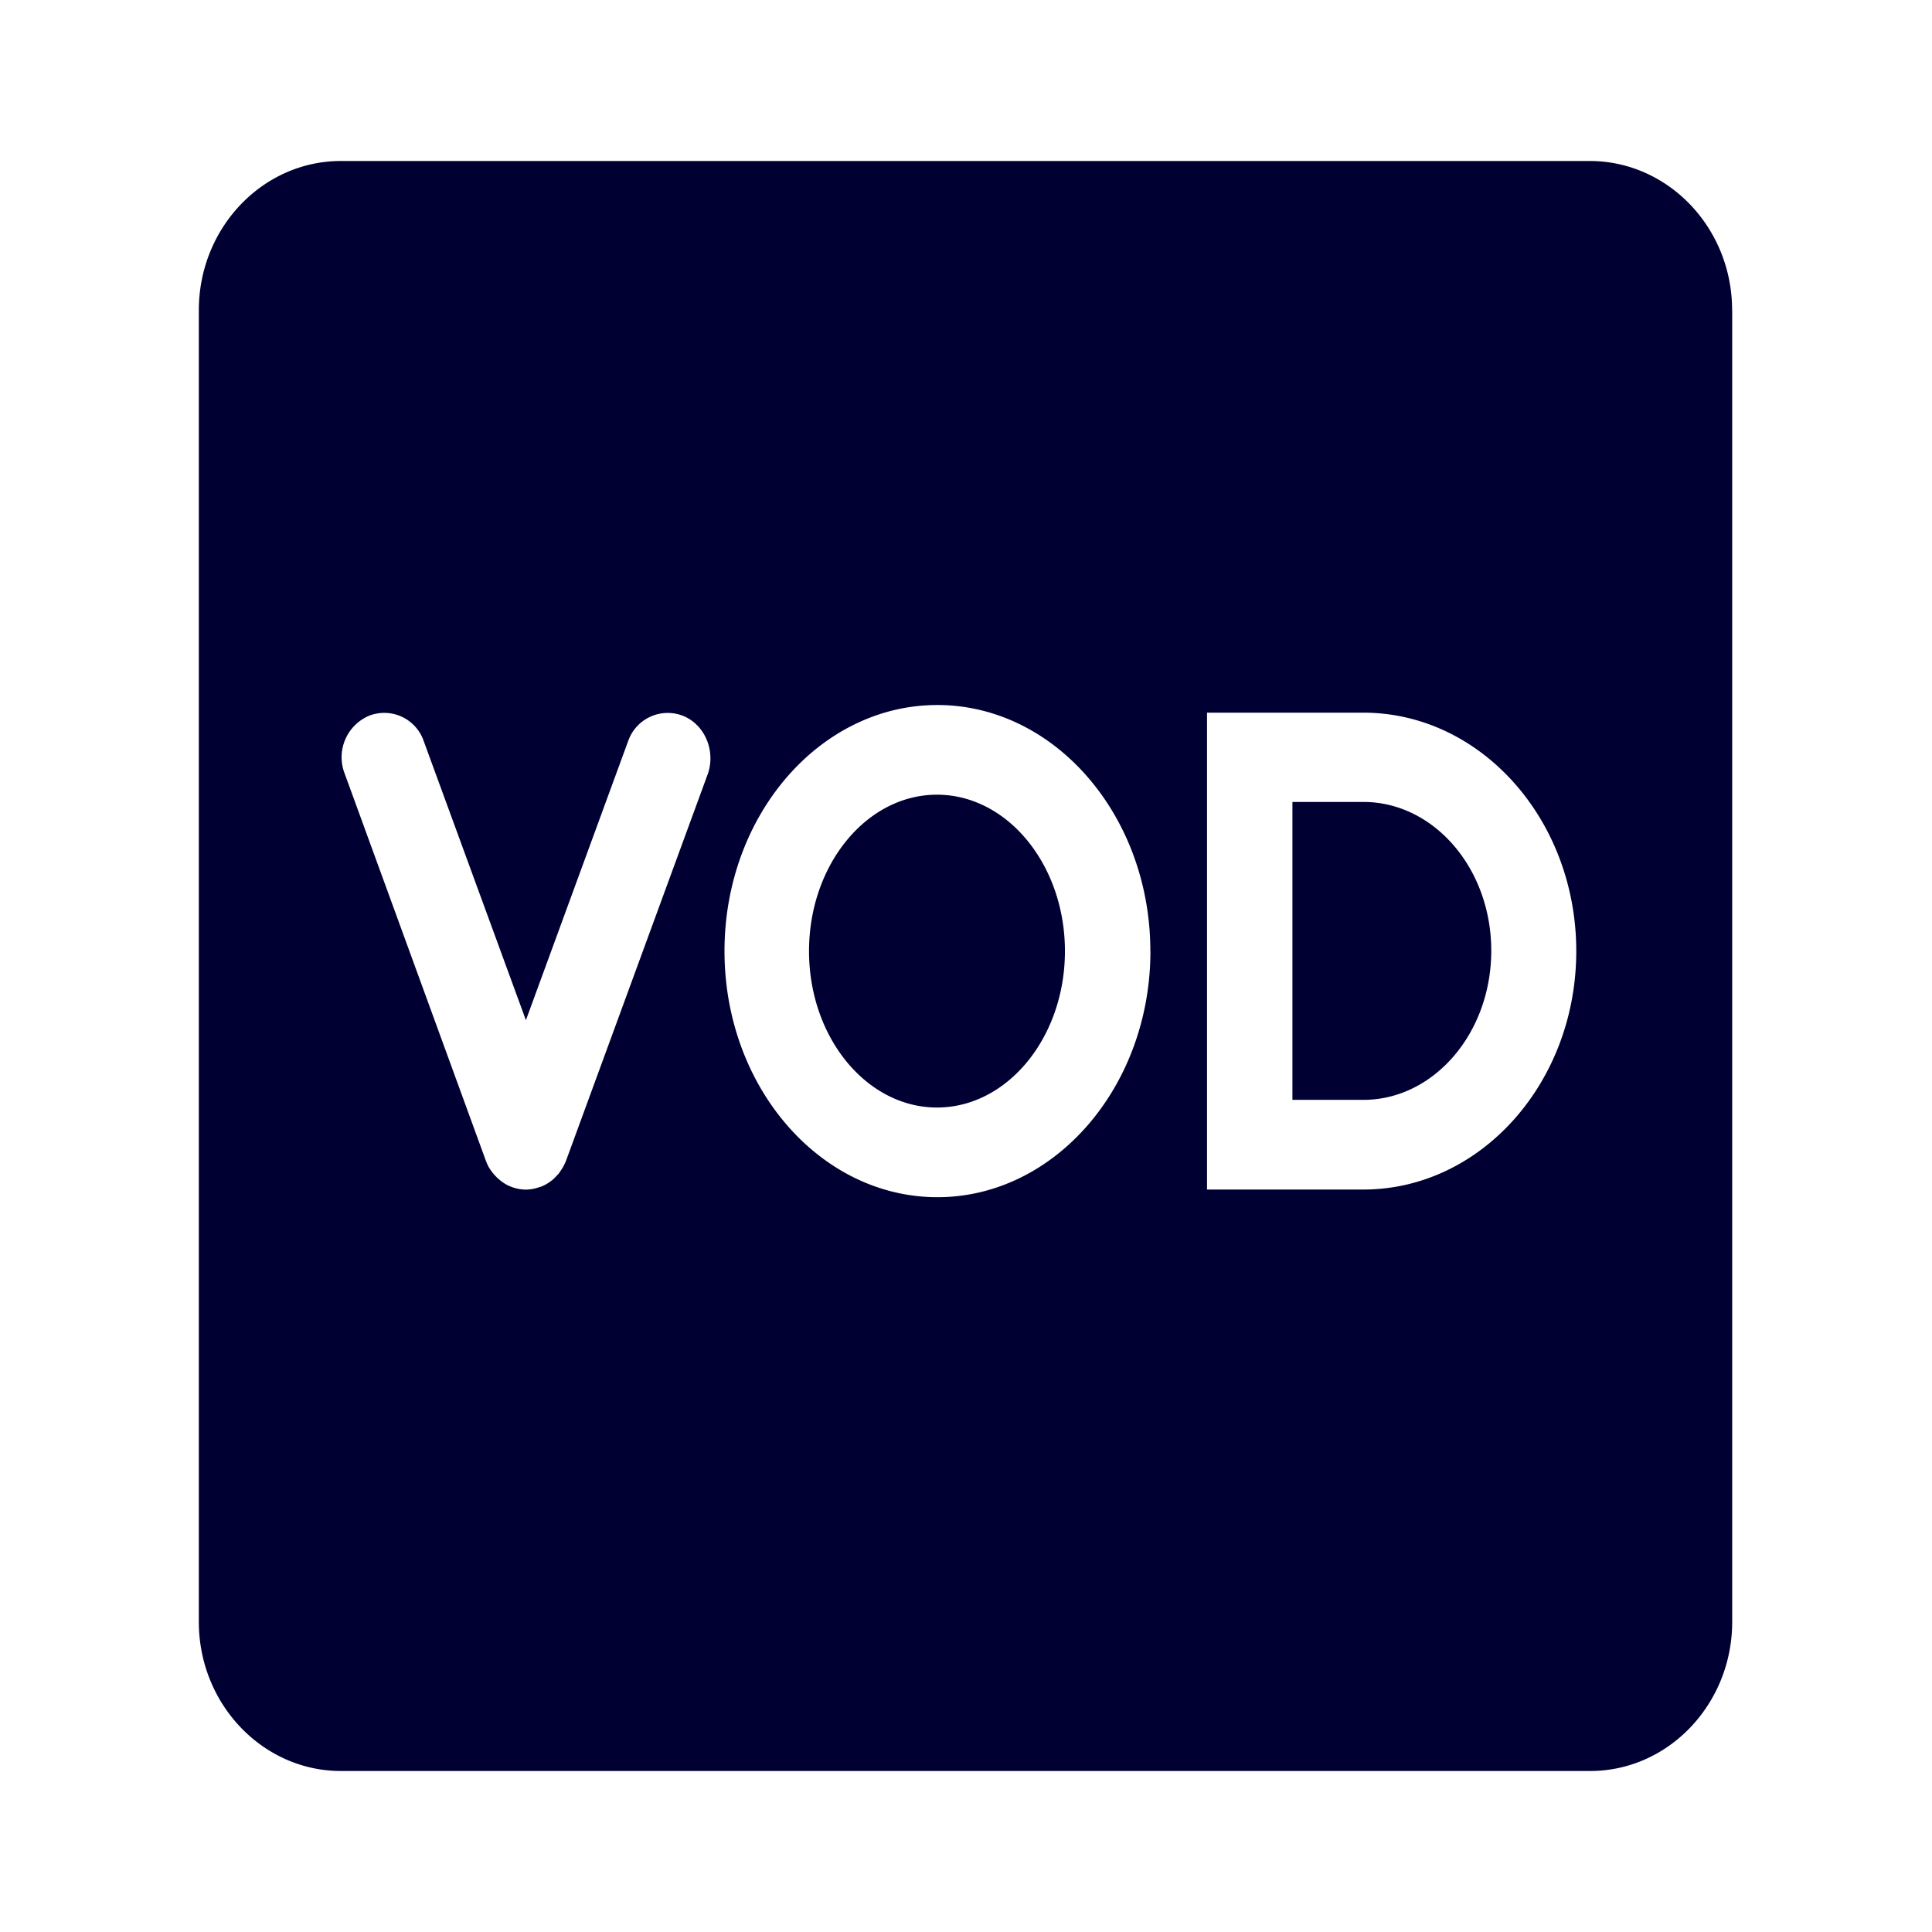 <svg xmlns="http://www.w3.org/2000/svg" width="24" height="24" fill="none"><path fill="#003" d="M21.518 3.853v16.294c0 1.019-.79 1.853-1.765 1.853H4.235c-.97 0-1.765-.83-1.765-1.853V3.853C2.47 2.834 3.26 2 4.235 2h15.522c.97.005 1.76.834 1.76 1.853Zm-9.878 9.905c.875 0 1.589-.872 1.589-1.943 0-1.07-.713-1.943-1.59-1.943-.875 0-1.589.872-1.589 1.943 0 1.071.714 1.943 1.59 1.943Zm4.415-3.796h.88c.876 0 1.59.825 1.59 1.848 0 1.024-.714 1.853-1.59 1.853h-.88V9.962Zm-8.253-.753-1.269 3.464L5.265 9.21a.518.518 0 0 0-.682-.318.56.56 0 0 0-.302.716l1.756 4.815.002.005.002.004a.44.44 0 0 0 .073.128c.002.005.005.009.009.012a.594.594 0 0 0 .117.111.447.447 0 0 0 .104.057.525.525 0 0 0 .19.038.525.525 0 0 0 .171-.033c.005 0 .01 0 .018-.005a.447.447 0 0 0 .117-.066c.03-.019.052-.044.077-.07l.018-.02c.01-.01.014-.014.018-.024a.577.577 0 0 0 .073-.128l.002-.004.002-.005 1.765-4.815c.095-.285-.04-.607-.311-.716a.52.52 0 0 0-.682.318Zm6.488 2.606c0-1.682-1.188-3.057-2.646-3.057S9 10.128 9 11.815c0 1.687 1.187 3.057 2.645 3.057s2.646-1.374 2.646-3.057Zm2.645-2.962h-1.941v5.924h1.941c1.459 0 2.646-1.327 2.646-2.962 0-1.635-1.187-2.962-2.646-2.962Z"/></svg>